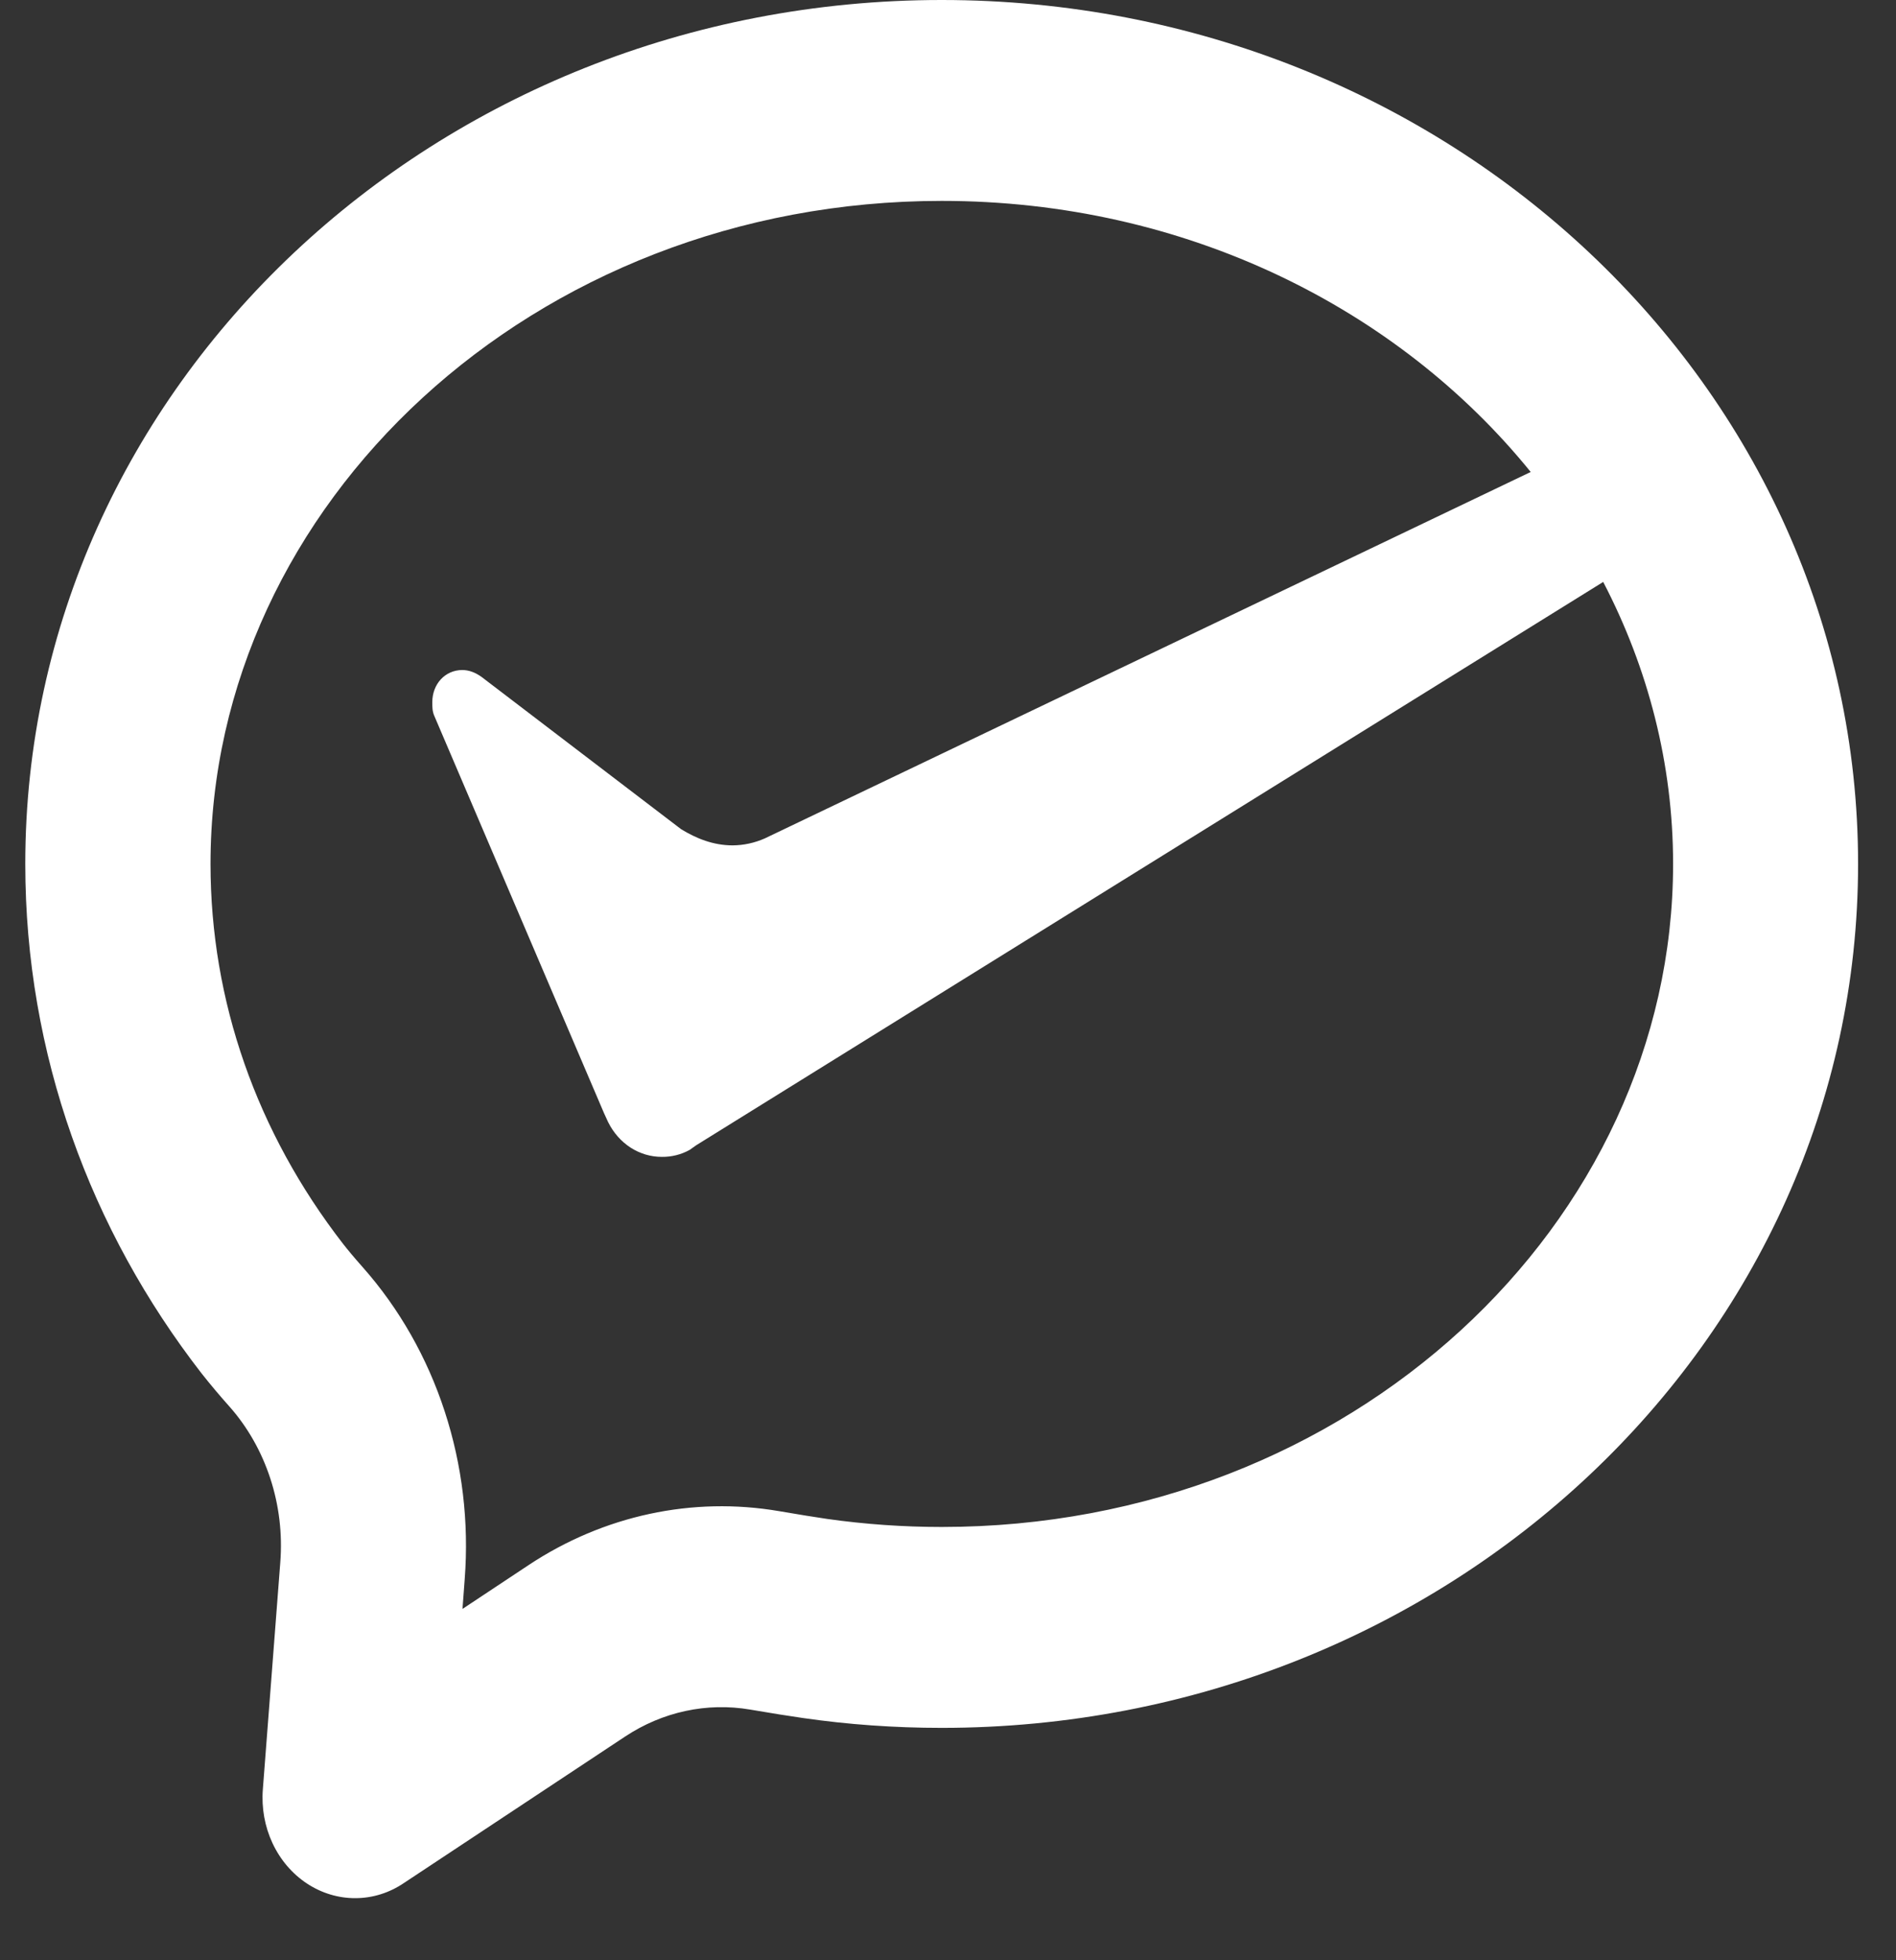 <svg width="30" height="31" viewBox="0 0 30 31" fill="none" xmlns="http://www.w3.org/2000/svg">
<rect x="0" y="0" width="30" height="31" fill="#333333" stroke="none"/>
<path d="M25.367 9.203L11.015 18.112L10.912 18.185C10.776 18.26 10.625 18.297 10.473 18.295C10.299 18.296 10.128 18.245 9.978 18.149C9.828 18.052 9.706 17.913 9.623 17.747L9.556 17.601L6.874 11.326C6.84 11.252 6.84 11.179 6.84 11.106C6.84 10.816 7.044 10.596 7.315 10.596C7.418 10.596 7.519 10.633 7.621 10.706L10.777 13.113C11.015 13.259 11.286 13.369 11.592 13.369C11.767 13.368 11.94 13.33 12.101 13.259L24.22 7.464C22.128 4.882 18.76 3.177 14.902 3.177C8.427 3.177 3.331 7.98 3.331 13.662C3.331 15.833 4.063 17.909 5.427 19.669C5.499 19.761 5.603 19.887 5.742 20.043C6.317 20.693 6.759 21.469 7.036 22.319C7.314 23.168 7.422 24.072 7.353 24.971L7.318 25.444L8.365 24.75C9.551 23.965 10.956 23.663 12.329 23.898C12.637 23.951 12.892 23.992 13.09 24.021C13.685 24.105 14.29 24.148 14.902 24.148C21.376 24.148 26.473 19.347 26.473 13.662C26.473 12.08 26.077 10.565 25.367 9.203ZM6.395 29.776C6.165 29.933 5.899 30.017 5.627 30.018C5.355 30.02 5.088 29.939 4.856 29.786C4.624 29.633 4.435 29.412 4.312 29.149C4.189 28.886 4.136 28.591 4.159 28.297L4.435 24.707C4.47 24.258 4.416 23.806 4.277 23.381C4.138 22.956 3.918 22.568 3.63 22.243C3.477 22.072 3.329 21.896 3.186 21.715C1.434 19.456 0.4 16.673 0.4 13.662C0.4 6.116 6.892 0 14.9 0C22.908 0 29.4 6.116 29.4 13.662C29.4 21.209 22.908 27.325 14.9 27.325C14.153 27.325 13.421 27.273 12.703 27.169C12.481 27.137 12.203 27.093 11.871 27.036C11.185 26.919 10.483 27.07 9.89 27.463L6.395 29.776Z" fill="white"/>
</svg>
